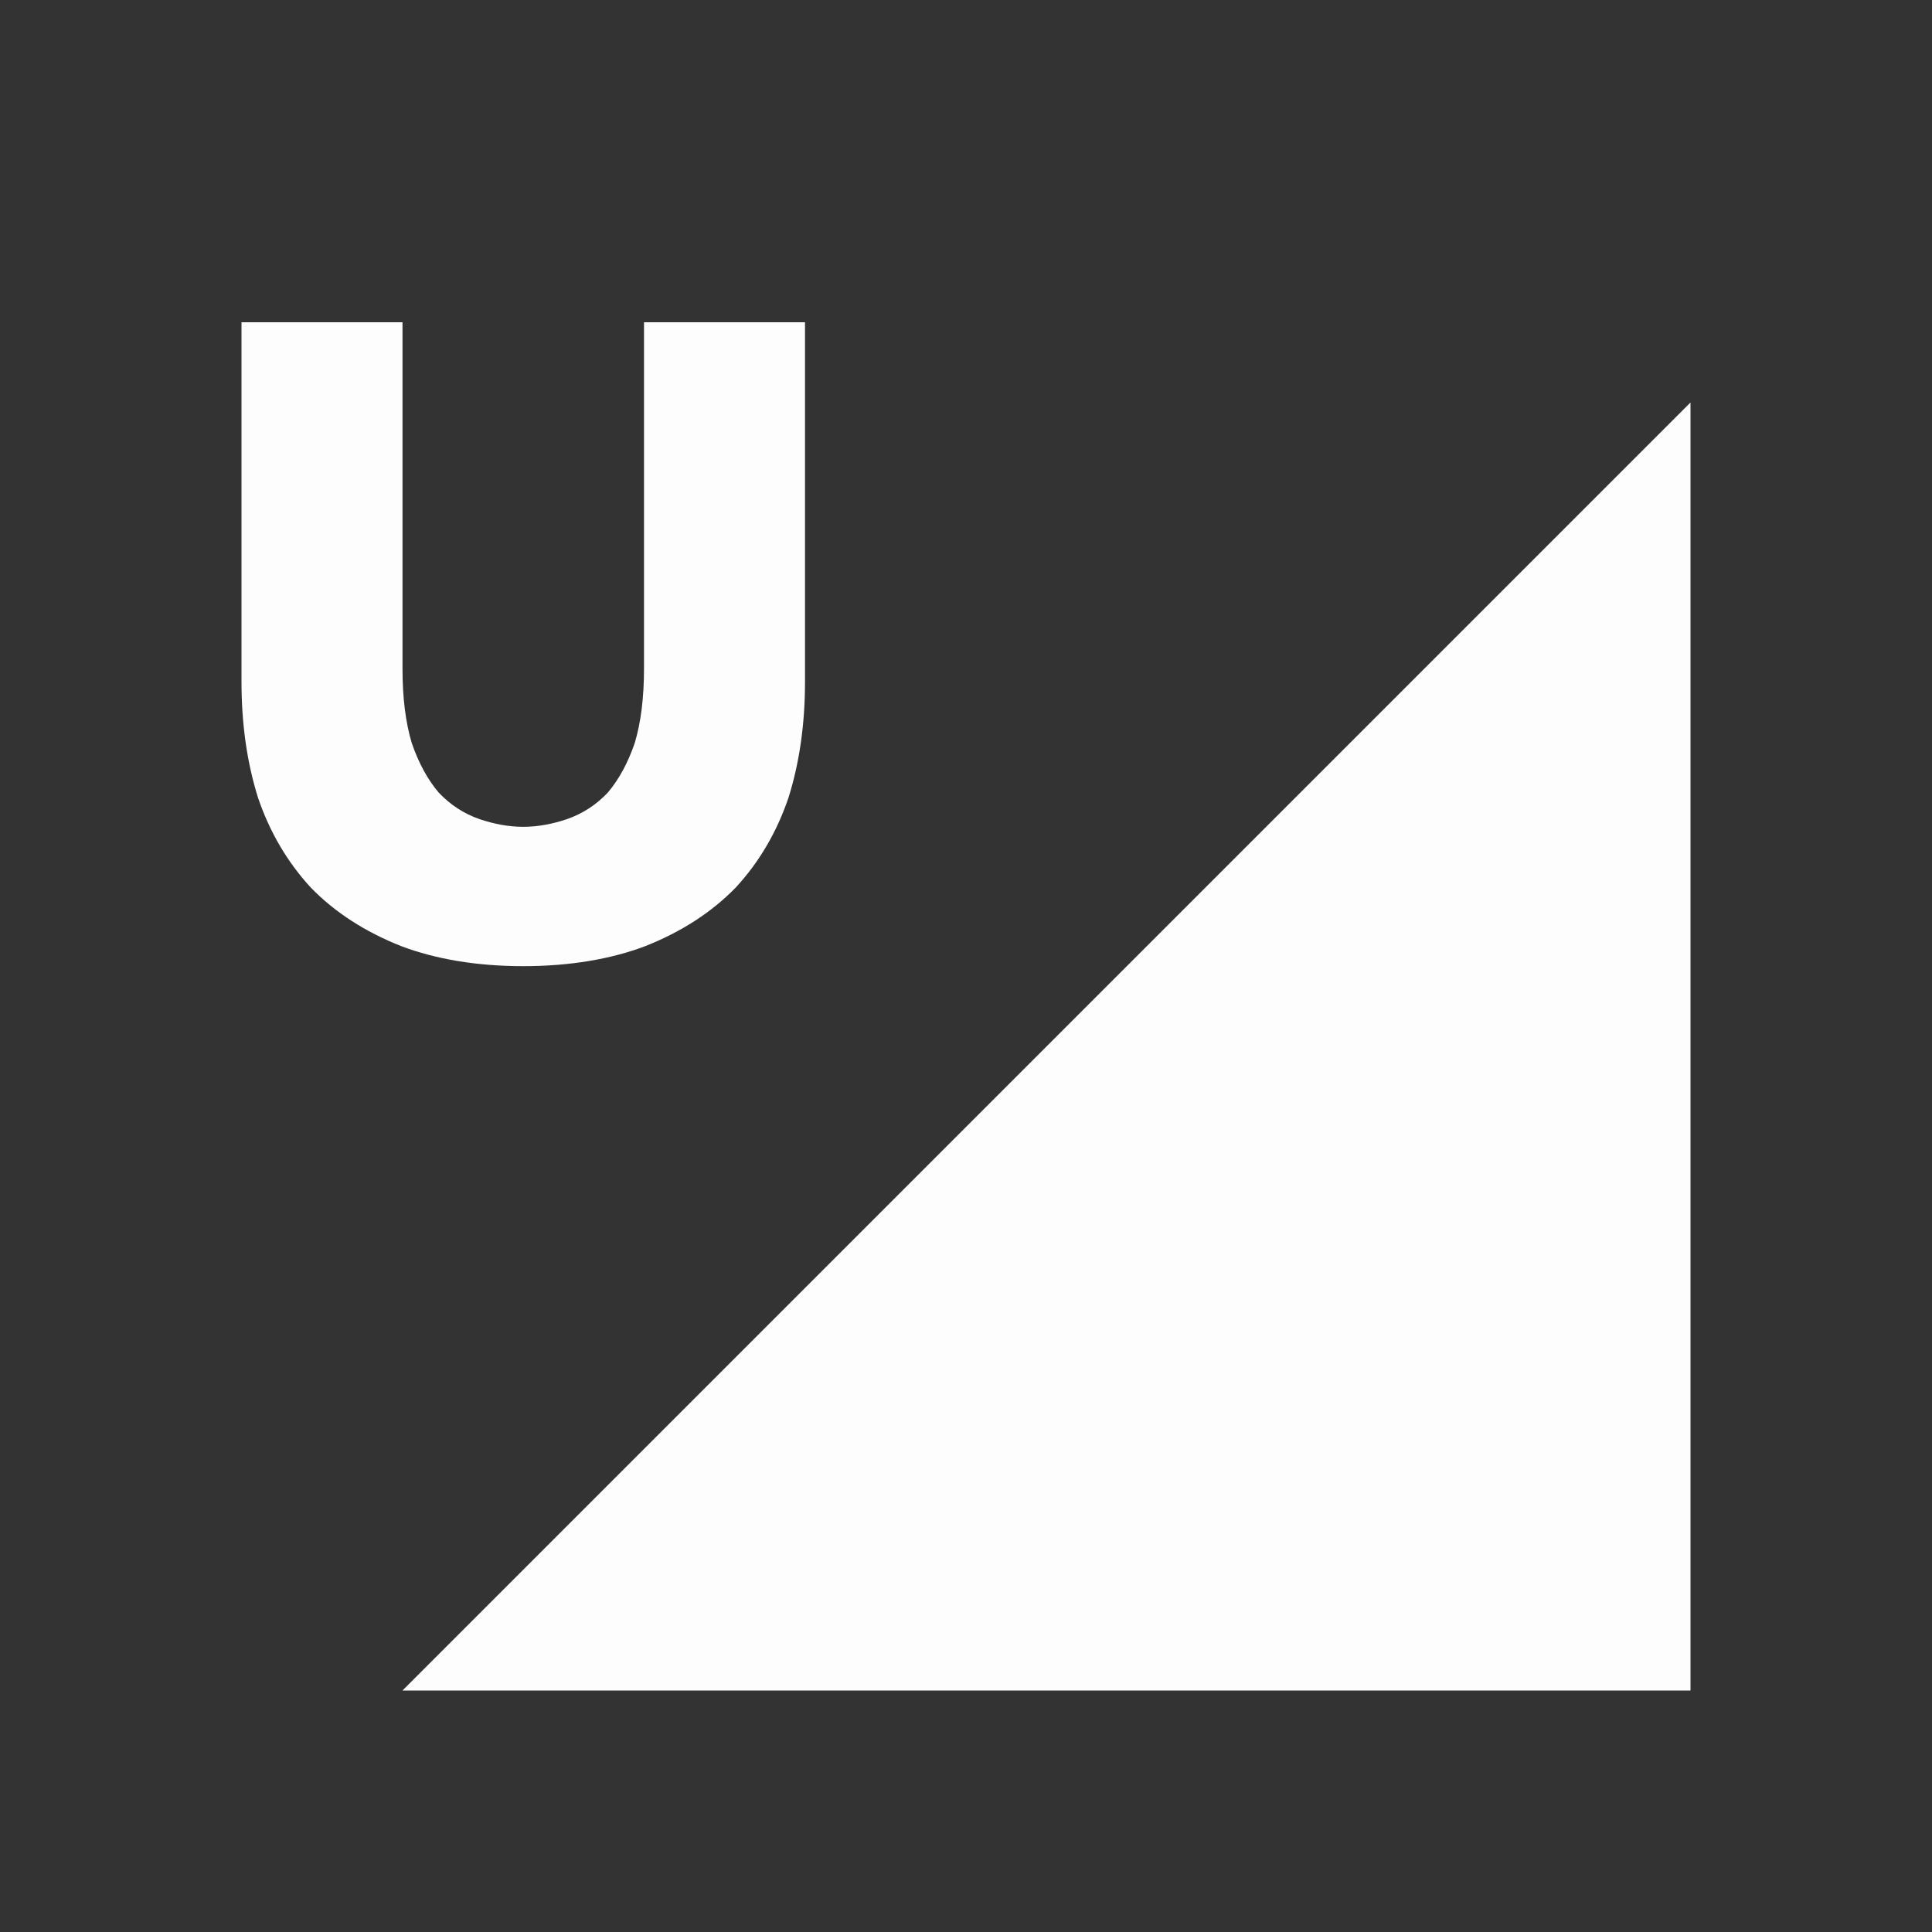<svg viewBox="0 0 24 24" xmlns="http://www.w3.org/2000/svg">
 <rect x="0" y="0" width="24" height="24" fill="#333333" stroke="none"/>
 <path d="m21 21v-16l-16 16" fill="#fdfdfd" fill-rule="evenodd"/>
 <path d="m3 11.06v4.469c0 .521.068 1 .205 1.437.145.427.364.799.654 1.115.299.308.674.551 1.127.73.426.161.936.248 1.514.248.578 0 1.088-.087 1.514-.248.453-.179.828-.423 1.127-.73.291-.316.509-.688.654-1.115.137-.436.205-.916.205-1.437v-4.469h-2v4.303c0 .359-.038.667-.115.924-.085.248-.197.453-.334.615-.145.154-.315.264-.512.332-.167.056-.349.094-.539.094-.19 0-.372-.038-.539-.094-.197-.068-.366-.178-.512-.332-.137-.162-.249-.367-.334-.615-.077-.256-.115-.565-.115-.924v-4.303z" fill="#fdfdfd" transform="translate(0 -7.057)"/>
</svg>

